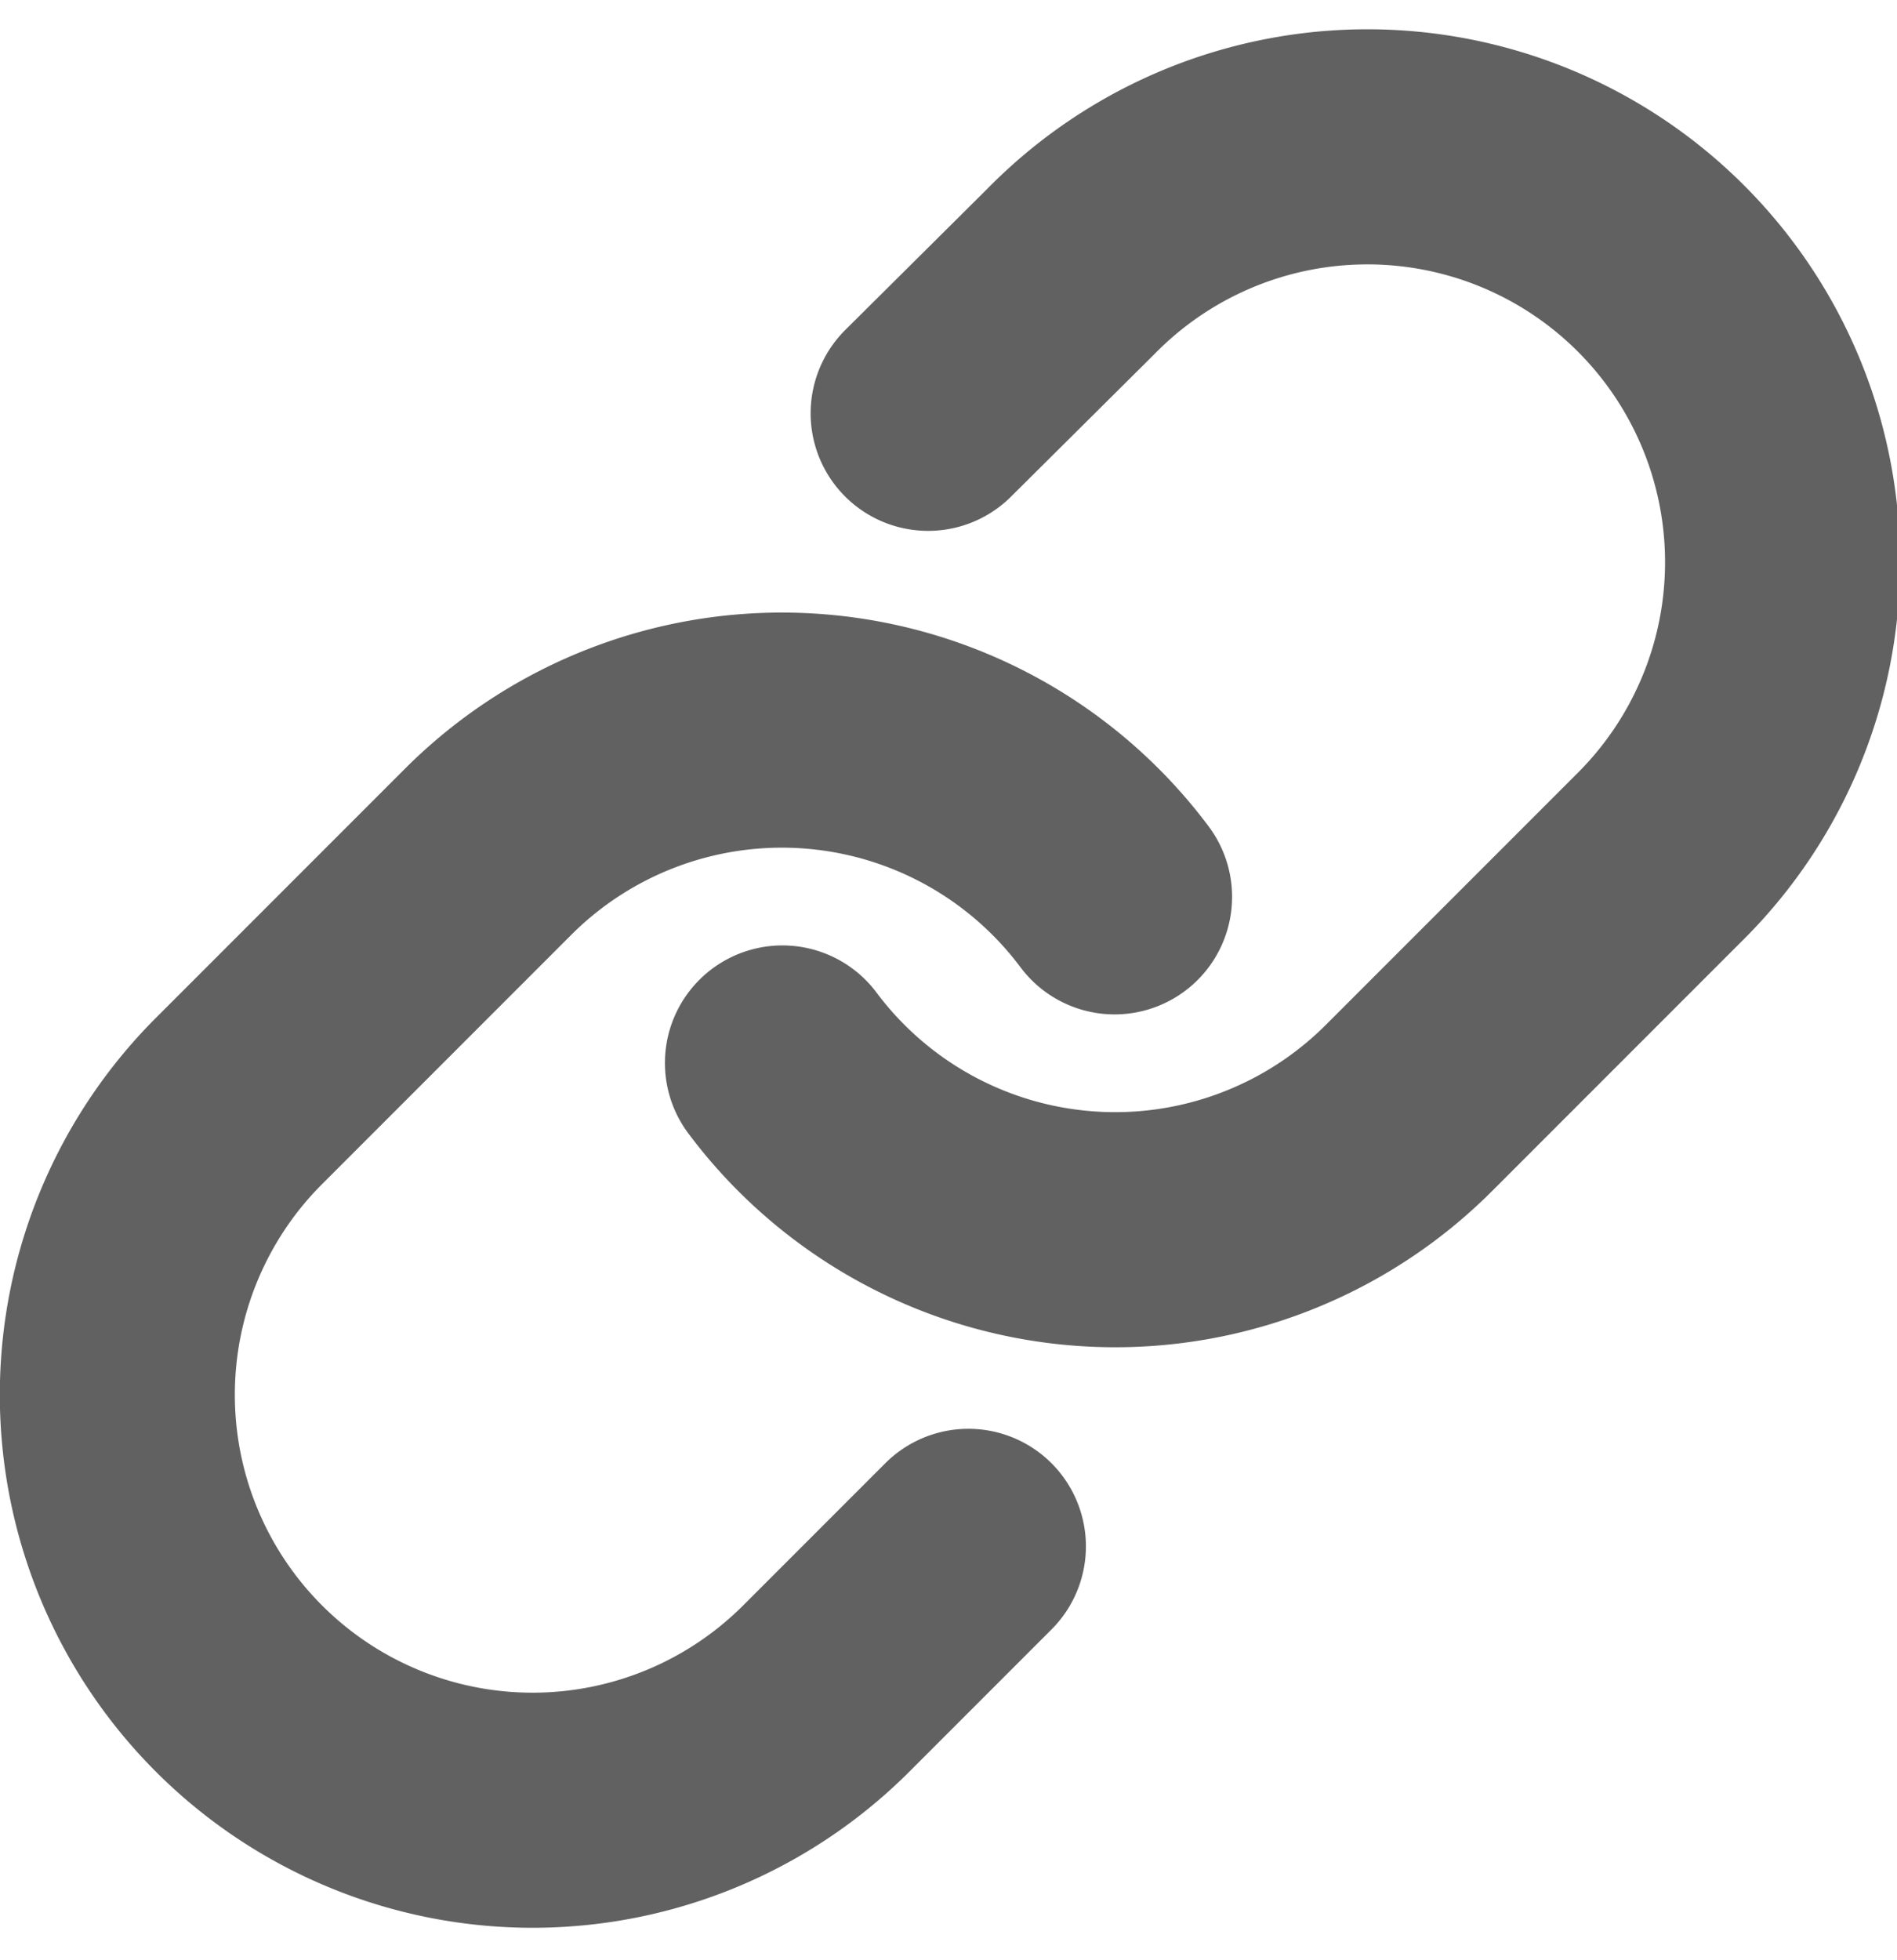 <svg xmlns="http://www.w3.org/2000/svg" width="12.108" height="12.505" viewBox="0 0 12.108 12.505">
  <g id="link" transform="translate(0.75 0.956)" opacity="0.7">
    <path id="Path_46458" data-name="Path 46458" d="M10,7.831a2.652,2.652,0,0,0,4,.286l1.59-1.59a2.65,2.65,0,1,0-3.748-3.747l-.912.906" transform="translate(-5.756 -2.005)" fill="none" stroke="#1e1e1e" stroke-linecap="round" stroke-linejoin="round" stroke-width="1.5"/>
    <path id="Path_46459" data-name="Path 46459" d="M8.359,10.057a2.652,2.652,0,0,0-4-.286l-1.59,1.59A2.65,2.65,0,1,0,6.52,15.107l.906-.906" transform="translate(-1.995 -5.291)" fill="none" stroke="#1e1e1e" stroke-linecap="round" stroke-linejoin="round" stroke-width="1.5"/>
  </g>
</svg>
